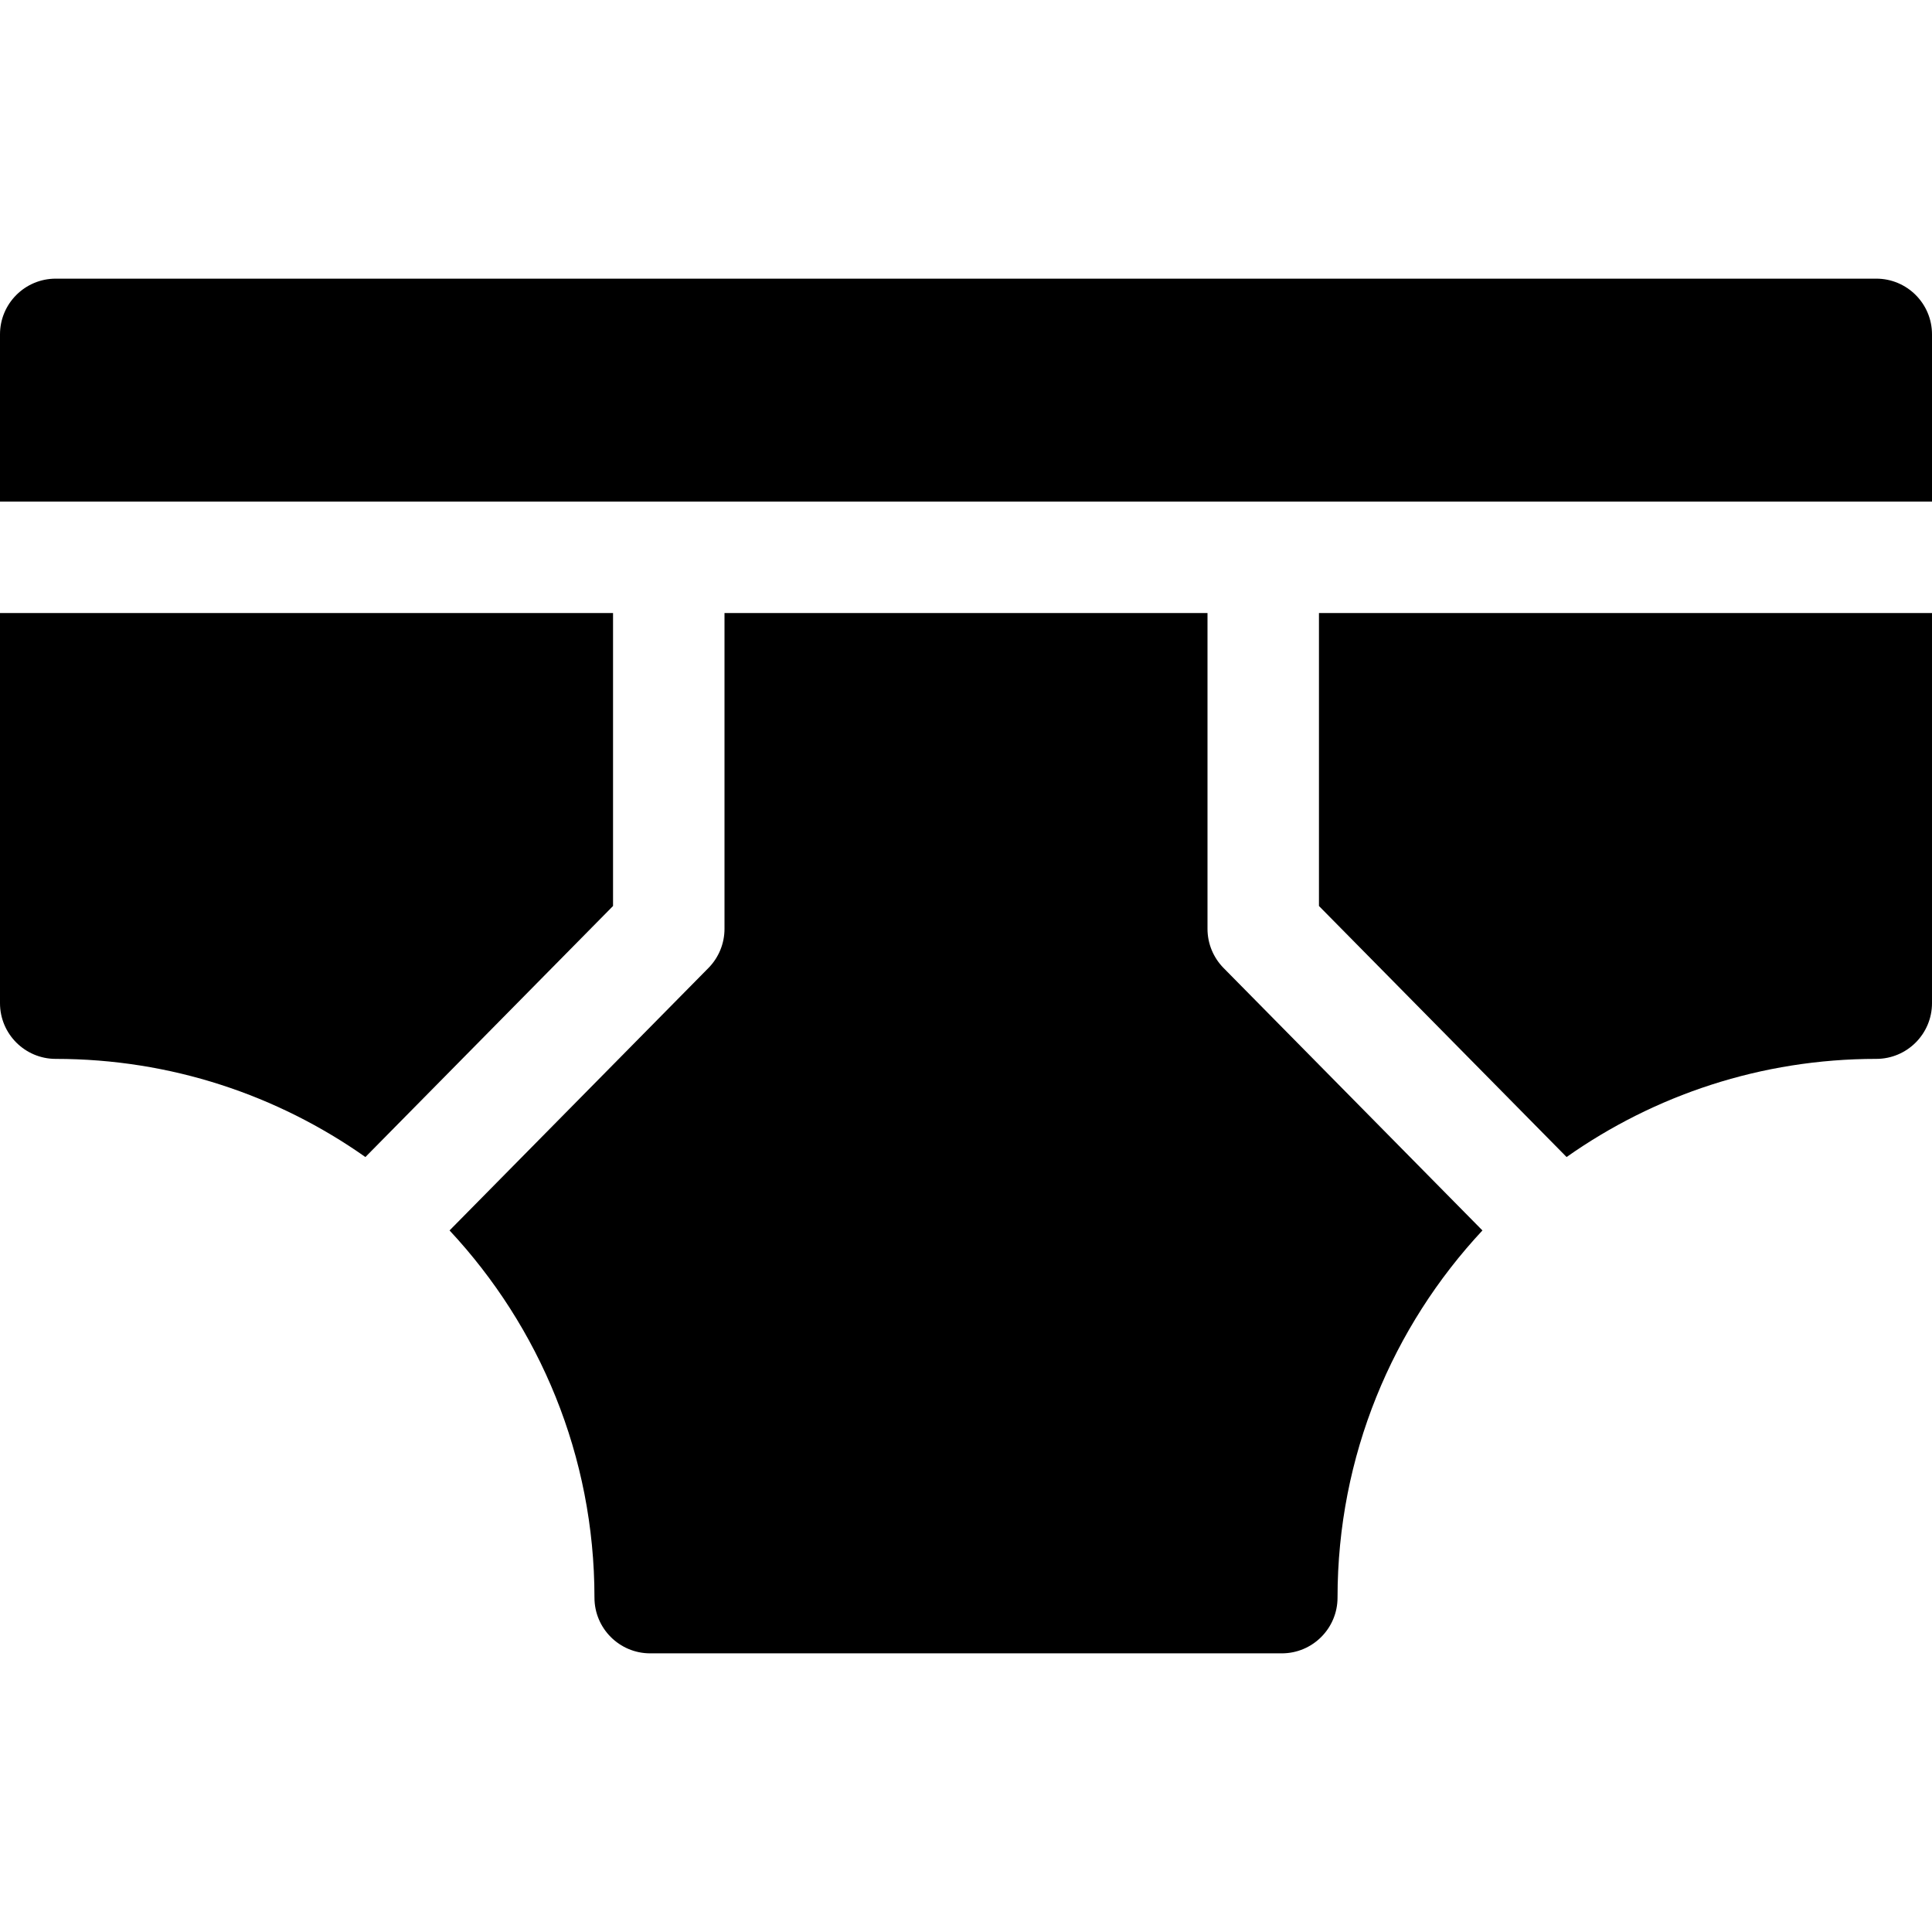 <?xml version="1.0" encoding="iso-8859-1"?>
<!-- Generator: Adobe Illustrator 19.0.0, SVG Export Plug-In . SVG Version: 6.00 Build 0)  -->
<svg version="1.1" id="Capa_1" xmlns="http://www.w3.org/2000/svg" xmlns:xlink="http://www.w3.org/1999/xlink" x="0px" y="0px"
	 viewBox="0 0 512 512" style="enable-background:new 0 0 512 512;" xml:space="preserve">
<g>
	<g>
		<path d="M497.231,73.846H14.769C6.613,73.846,0,80.459,0,88.615v44.308h512V88.615C512,80.459,505.387,73.846,497.231,73.846z"/>
	</g>
</g>
<g>
	<g>
		<path d="M349.538,162.462v77.634l65.626,66.53c23.232-16.378,51.545-26.011,82.067-26.011c8.157,0,14.769-6.613,14.769-14.769
			V162.462H349.538z"/>
	</g>
</g>
<g>
	<g>
		<path d="M0,162.462v103.385c0,8.157,6.613,14.769,14.769,14.769c30.522,0,58.835,9.633,82.067,26.011l65.626-66.53v-77.634H0z"/>
	</g>
</g>
<g>
	<g>
		<path d="M324.255,256.526c-2.726-2.764-4.255-6.491-4.255-10.372v-83.692H192v83.692c0,3.881-1.528,7.608-4.255,10.372
			l-68.607,69.553c23.807,25.518,38.4,59.737,38.4,97.306c0,8.156,6.613,14.769,14.769,14.769h167.385
			c8.157,0,14.769-6.613,14.769-14.769c0-37.569,14.593-71.787,38.4-97.306L324.255,256.526z"/>
	</g>
</g>
<g>
</g>
<g>
</g>
<g>
</g>
<g>
</g>
<g>
</g>
<g>
</g>
<g>
</g>
<g>
</g>
<g>
</g>
<g>
</g>
<g>
</g>
<g>
</g>
<g>
</g>
<g>
</g>
<g>
</g>
</svg>
